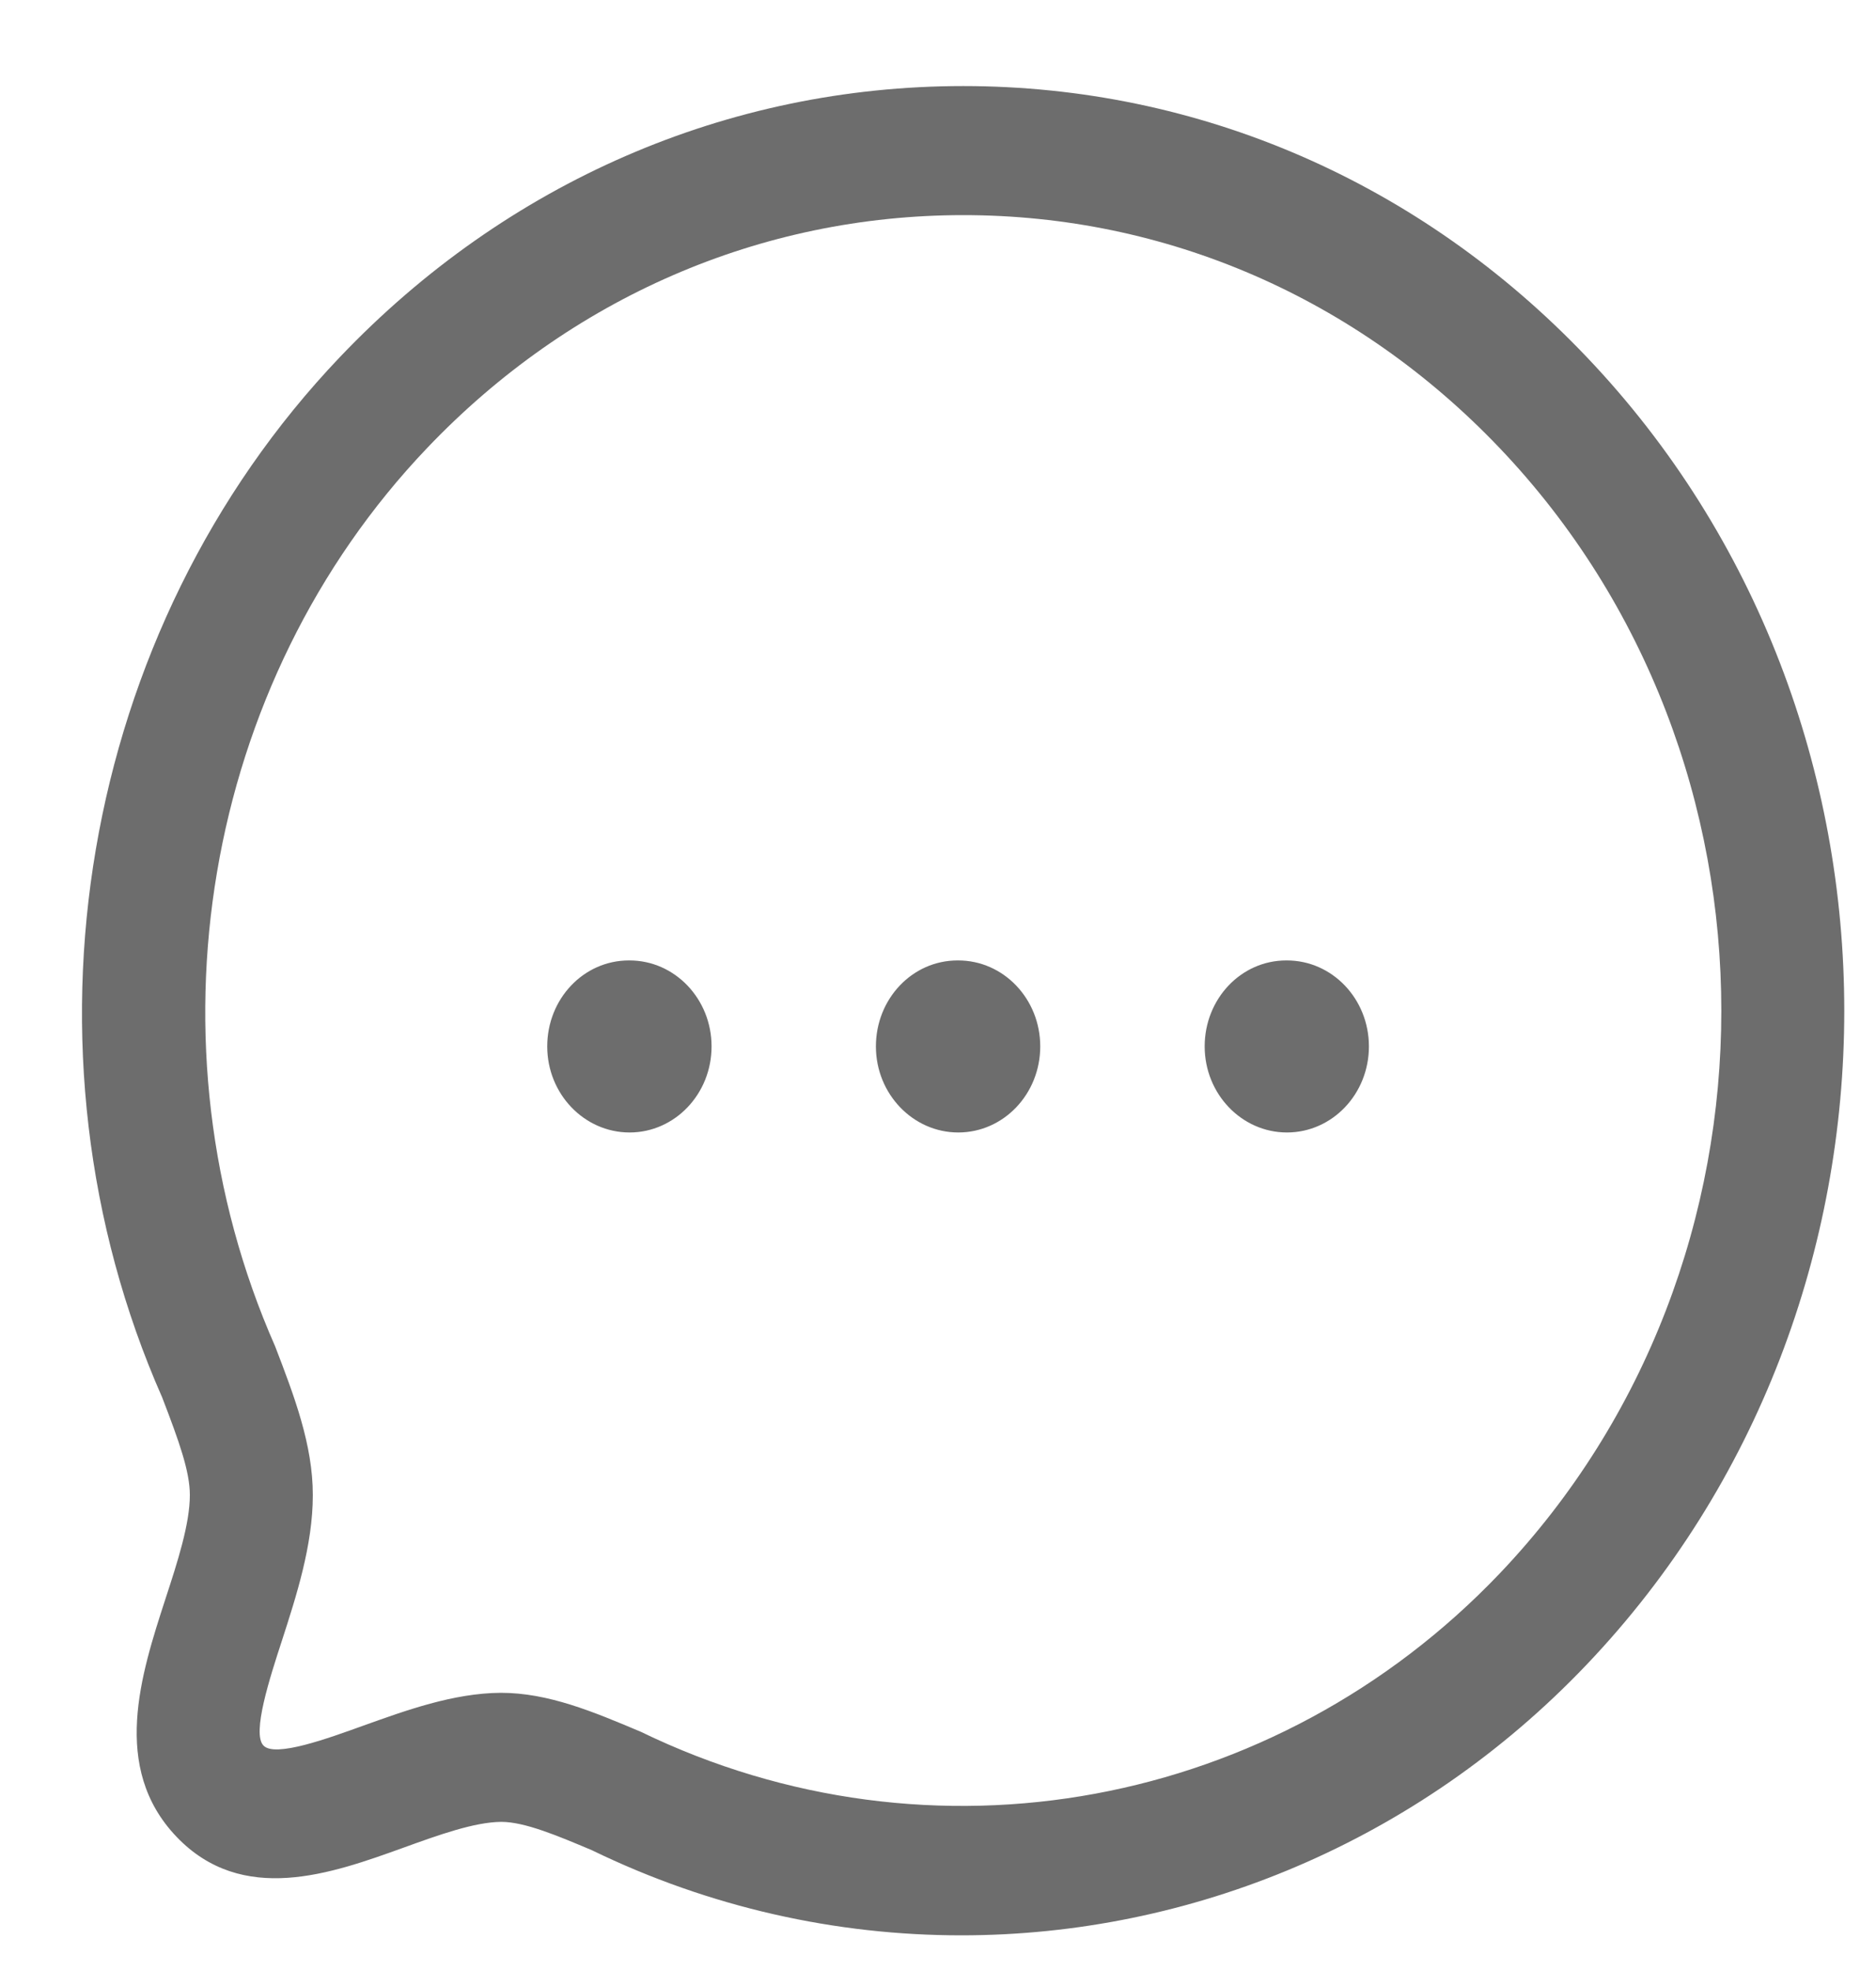 <svg width="20" height="21" viewBox="0 0 20 21" fill="none" xmlns="http://www.w3.org/2000/svg">
<path fill-rule="evenodd" clip-rule="evenodd" d="M10.269 0.917C12.781 0.917 15.141 1.941 16.913 3.801C20.578 7.643 20.578 13.895 16.913 17.738C15.117 19.622 12.698 20.62 10.248 20.62C8.913 20.62 7.568 20.324 6.31 19.713C5.94 19.557 5.593 19.411 5.344 19.411C5.057 19.413 4.672 19.552 4.299 19.687C3.535 19.962 2.584 20.305 1.881 19.569C1.179 18.833 1.503 17.839 1.763 17.038C1.892 16.644 2.024 16.237 2.024 15.929C2.024 15.676 1.908 15.354 1.729 14.889C0.092 11.181 0.849 6.712 3.626 3.802C5.399 1.942 7.758 0.917 10.269 0.917ZM10.27 2.292C8.109 2.292 6.078 3.174 4.553 4.774C2.163 7.279 1.512 11.124 2.933 14.344C3.137 14.875 3.335 15.392 3.335 15.929C3.335 16.465 3.159 17.005 3.005 17.482C2.877 17.874 2.684 18.467 2.808 18.597C2.929 18.729 3.498 18.521 3.873 18.386C4.323 18.225 4.833 18.039 5.339 18.036C5.846 18.036 6.324 18.237 6.831 18.451C9.931 19.954 13.598 19.27 15.987 16.766C19.139 13.459 19.139 8.079 15.987 4.773C14.461 3.173 12.431 2.292 10.27 2.292ZM13.72 10.233C14.203 10.233 14.594 10.643 14.594 11.149C14.594 11.656 14.203 12.066 13.72 12.066C13.238 12.066 12.843 11.656 12.843 11.149C12.843 10.643 13.23 10.233 13.712 10.233H13.72ZM10.216 10.233C10.699 10.233 11.09 10.643 11.09 11.149C11.09 11.656 10.699 12.066 10.216 12.066C9.734 12.066 9.338 11.656 9.338 11.149C9.338 10.643 9.725 10.233 10.208 10.233H10.216ZM6.712 10.233C7.194 10.233 7.586 10.643 7.586 11.149C7.586 11.656 7.194 12.066 6.712 12.066C6.229 12.066 5.834 11.656 5.834 11.149C5.834 10.643 6.221 10.233 6.704 10.233H6.712Z" fill="#0D0D0D" fill-opacity="0.6"/>
</svg>
